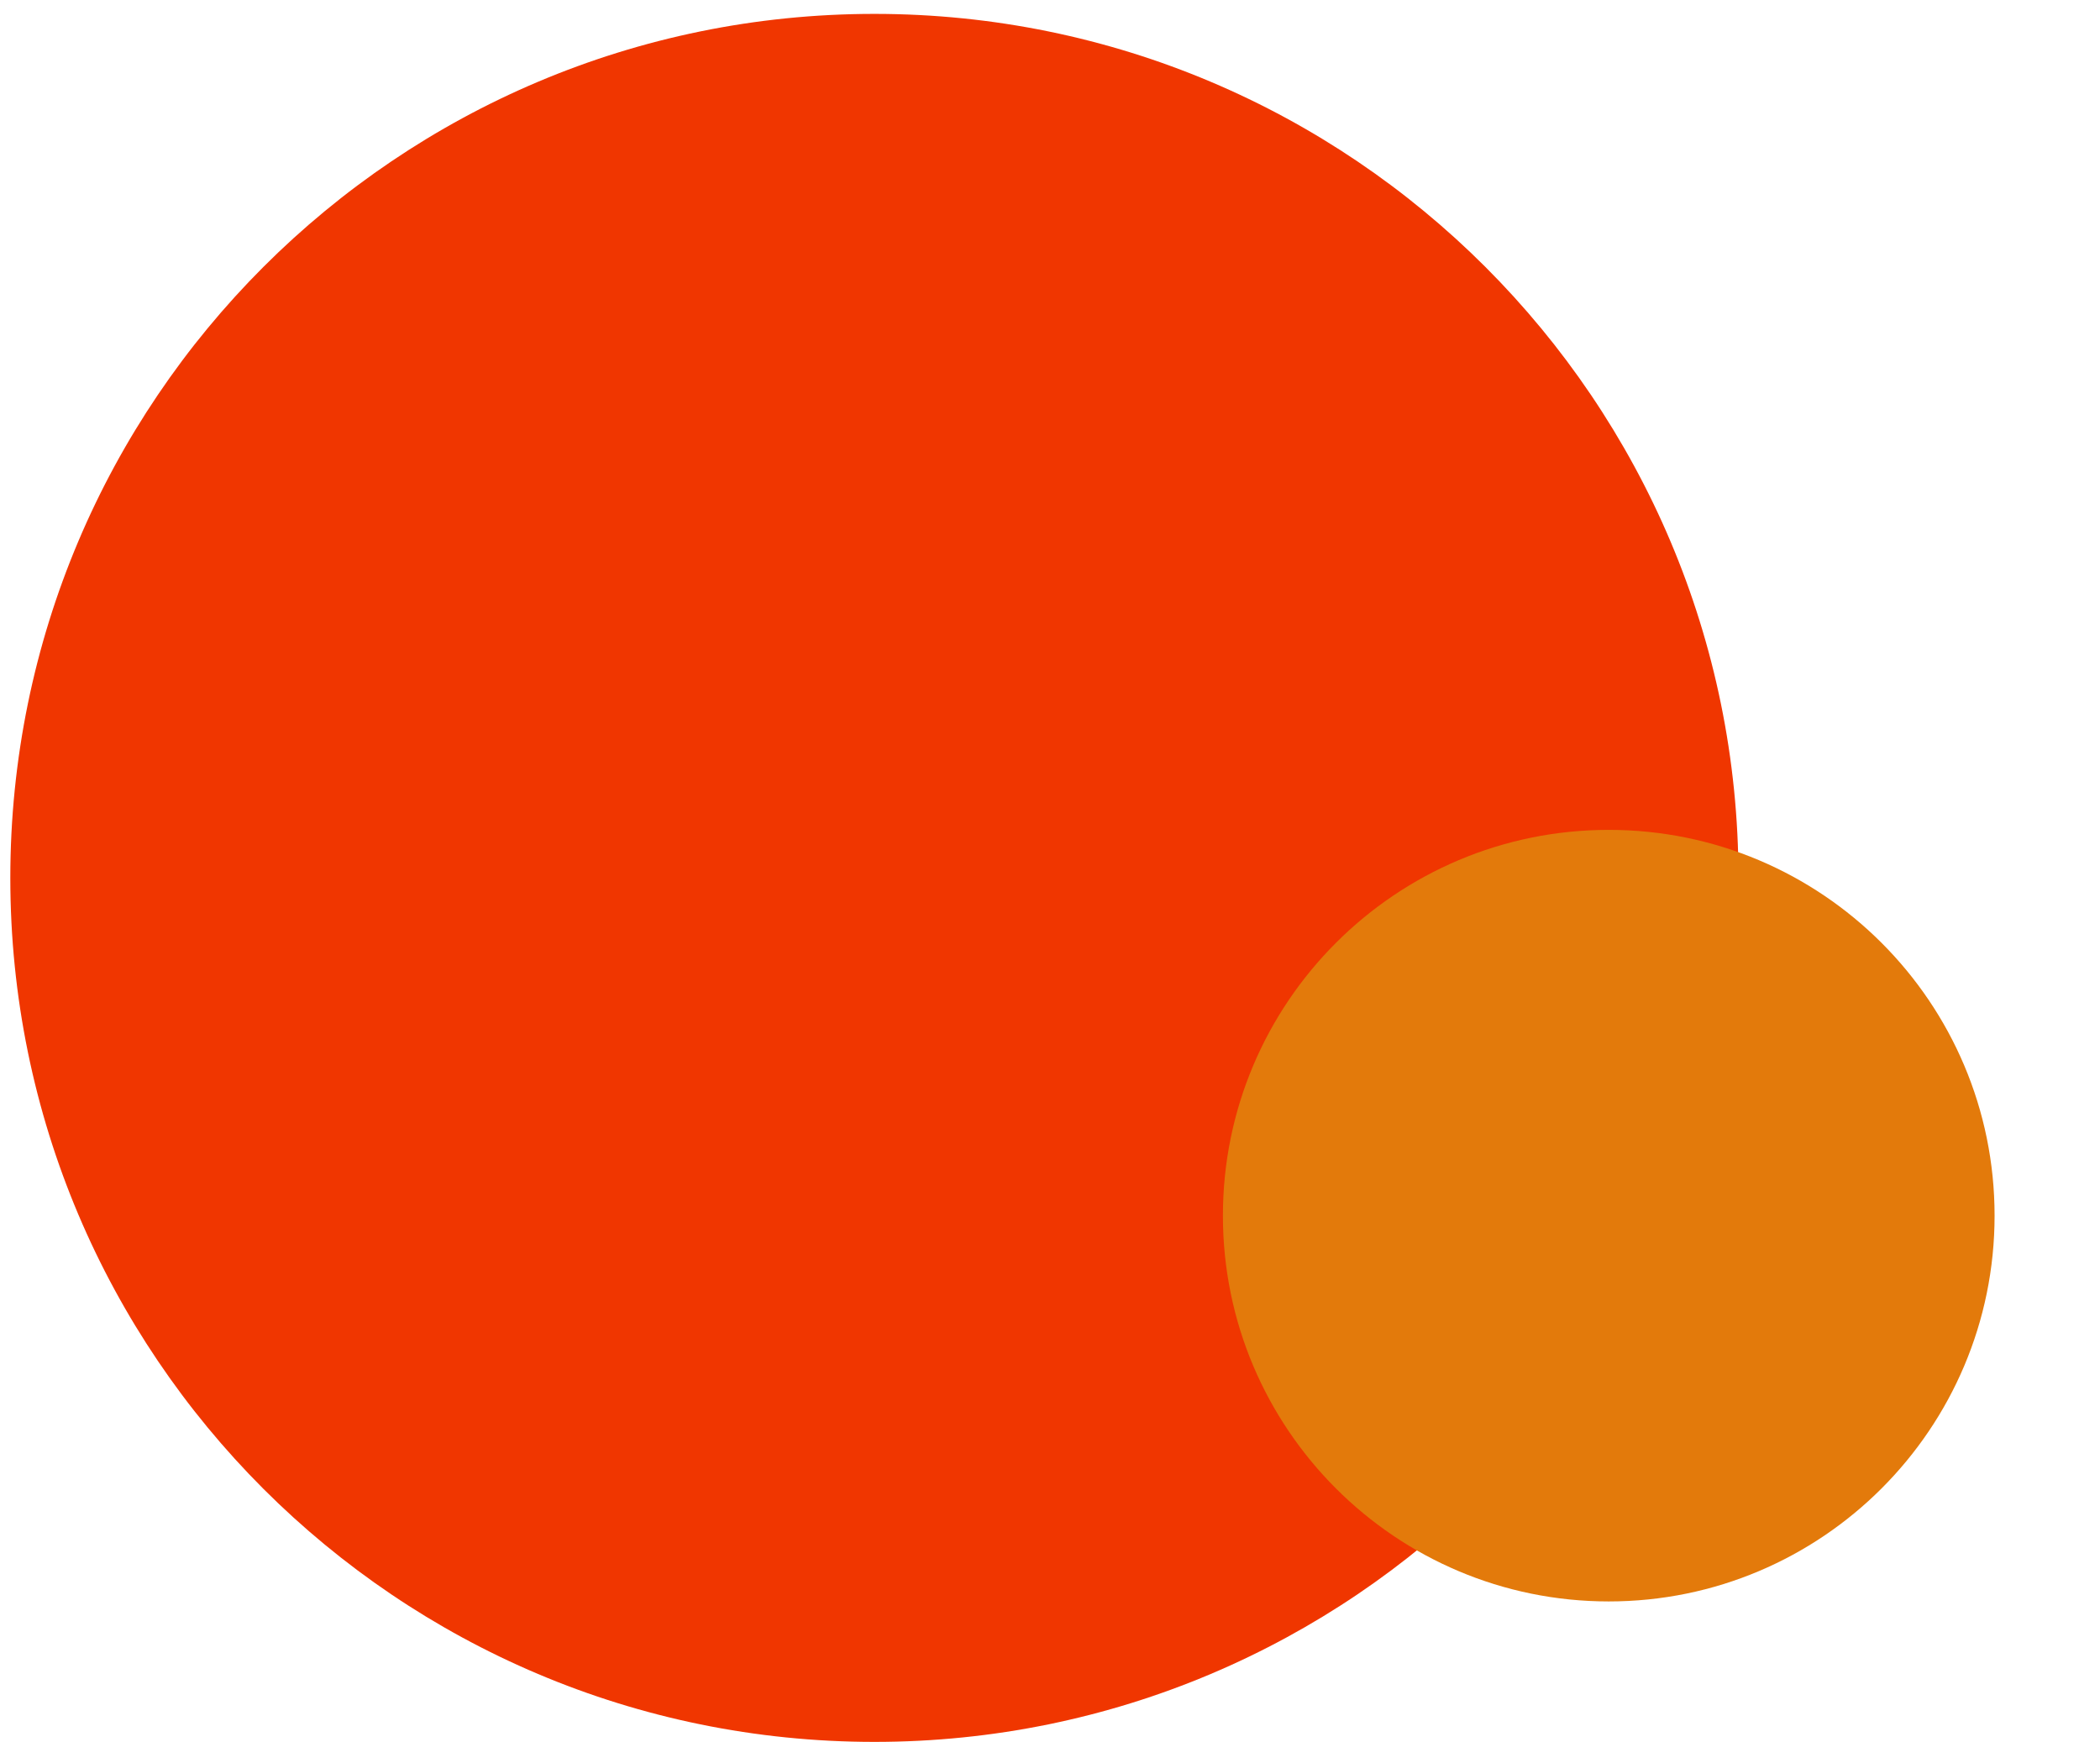 <svg width="135" height="112" viewBox="0 0 135 112" fill="none" xmlns="http://www.w3.org/2000/svg">
<path d="M56.211 111.989C25.532 111.989 0.663 87.12 0.663 56.441C0.663 25.762 25.532 0.893 56.211 0.893C86.889 0.893 111.759 25.762 111.759 56.441C111.759 87.12 86.889 111.989 56.211 111.989Z" fill="#F03600"/>
<g filter="url(#filter0_d)">
<path d="M105.42 98.959C91.722 98.959 80.616 87.855 80.616 74.157C80.616 60.458 91.722 49.354 105.42 49.354C119.118 49.354 130.223 60.458 130.223 74.157C130.223 87.855 119.118 98.959 105.42 98.959Z" fill="#E37A0B"/>
</g>
<defs>
<filter id="filter0_d" x="72.616" y="47.354" width="61.607" height="61.605" filterUnits="userSpaceOnUse" color-interpolation-filters="sRGB">
<feFlood flood-opacity="0" result="BackgroundImageFix"/>
<feColorMatrix in="SourceAlpha" type="matrix" values="0 0 0 0 0 0 0 0 0 0 0 0 0 0 0 0 0 0 127 0" result="hardAlpha"/>
<feOffset dx="-2" dy="4"/>
<feGaussianBlur stdDeviation="3"/>
<feComposite in2="hardAlpha" operator="out"/>
<feColorMatrix type="matrix" values="0 0 0 0 0 0 0 0 0 0 0 0 0 0 0 0 0 0 0.12 0"/>
<feBlend mode="normal" in2="BackgroundImageFix" result="effect1_dropShadow"/>
<feBlend mode="normal" in="SourceGraphic" in2="effect1_dropShadow" result="shape"/>
</filter>
</defs>
</svg>
